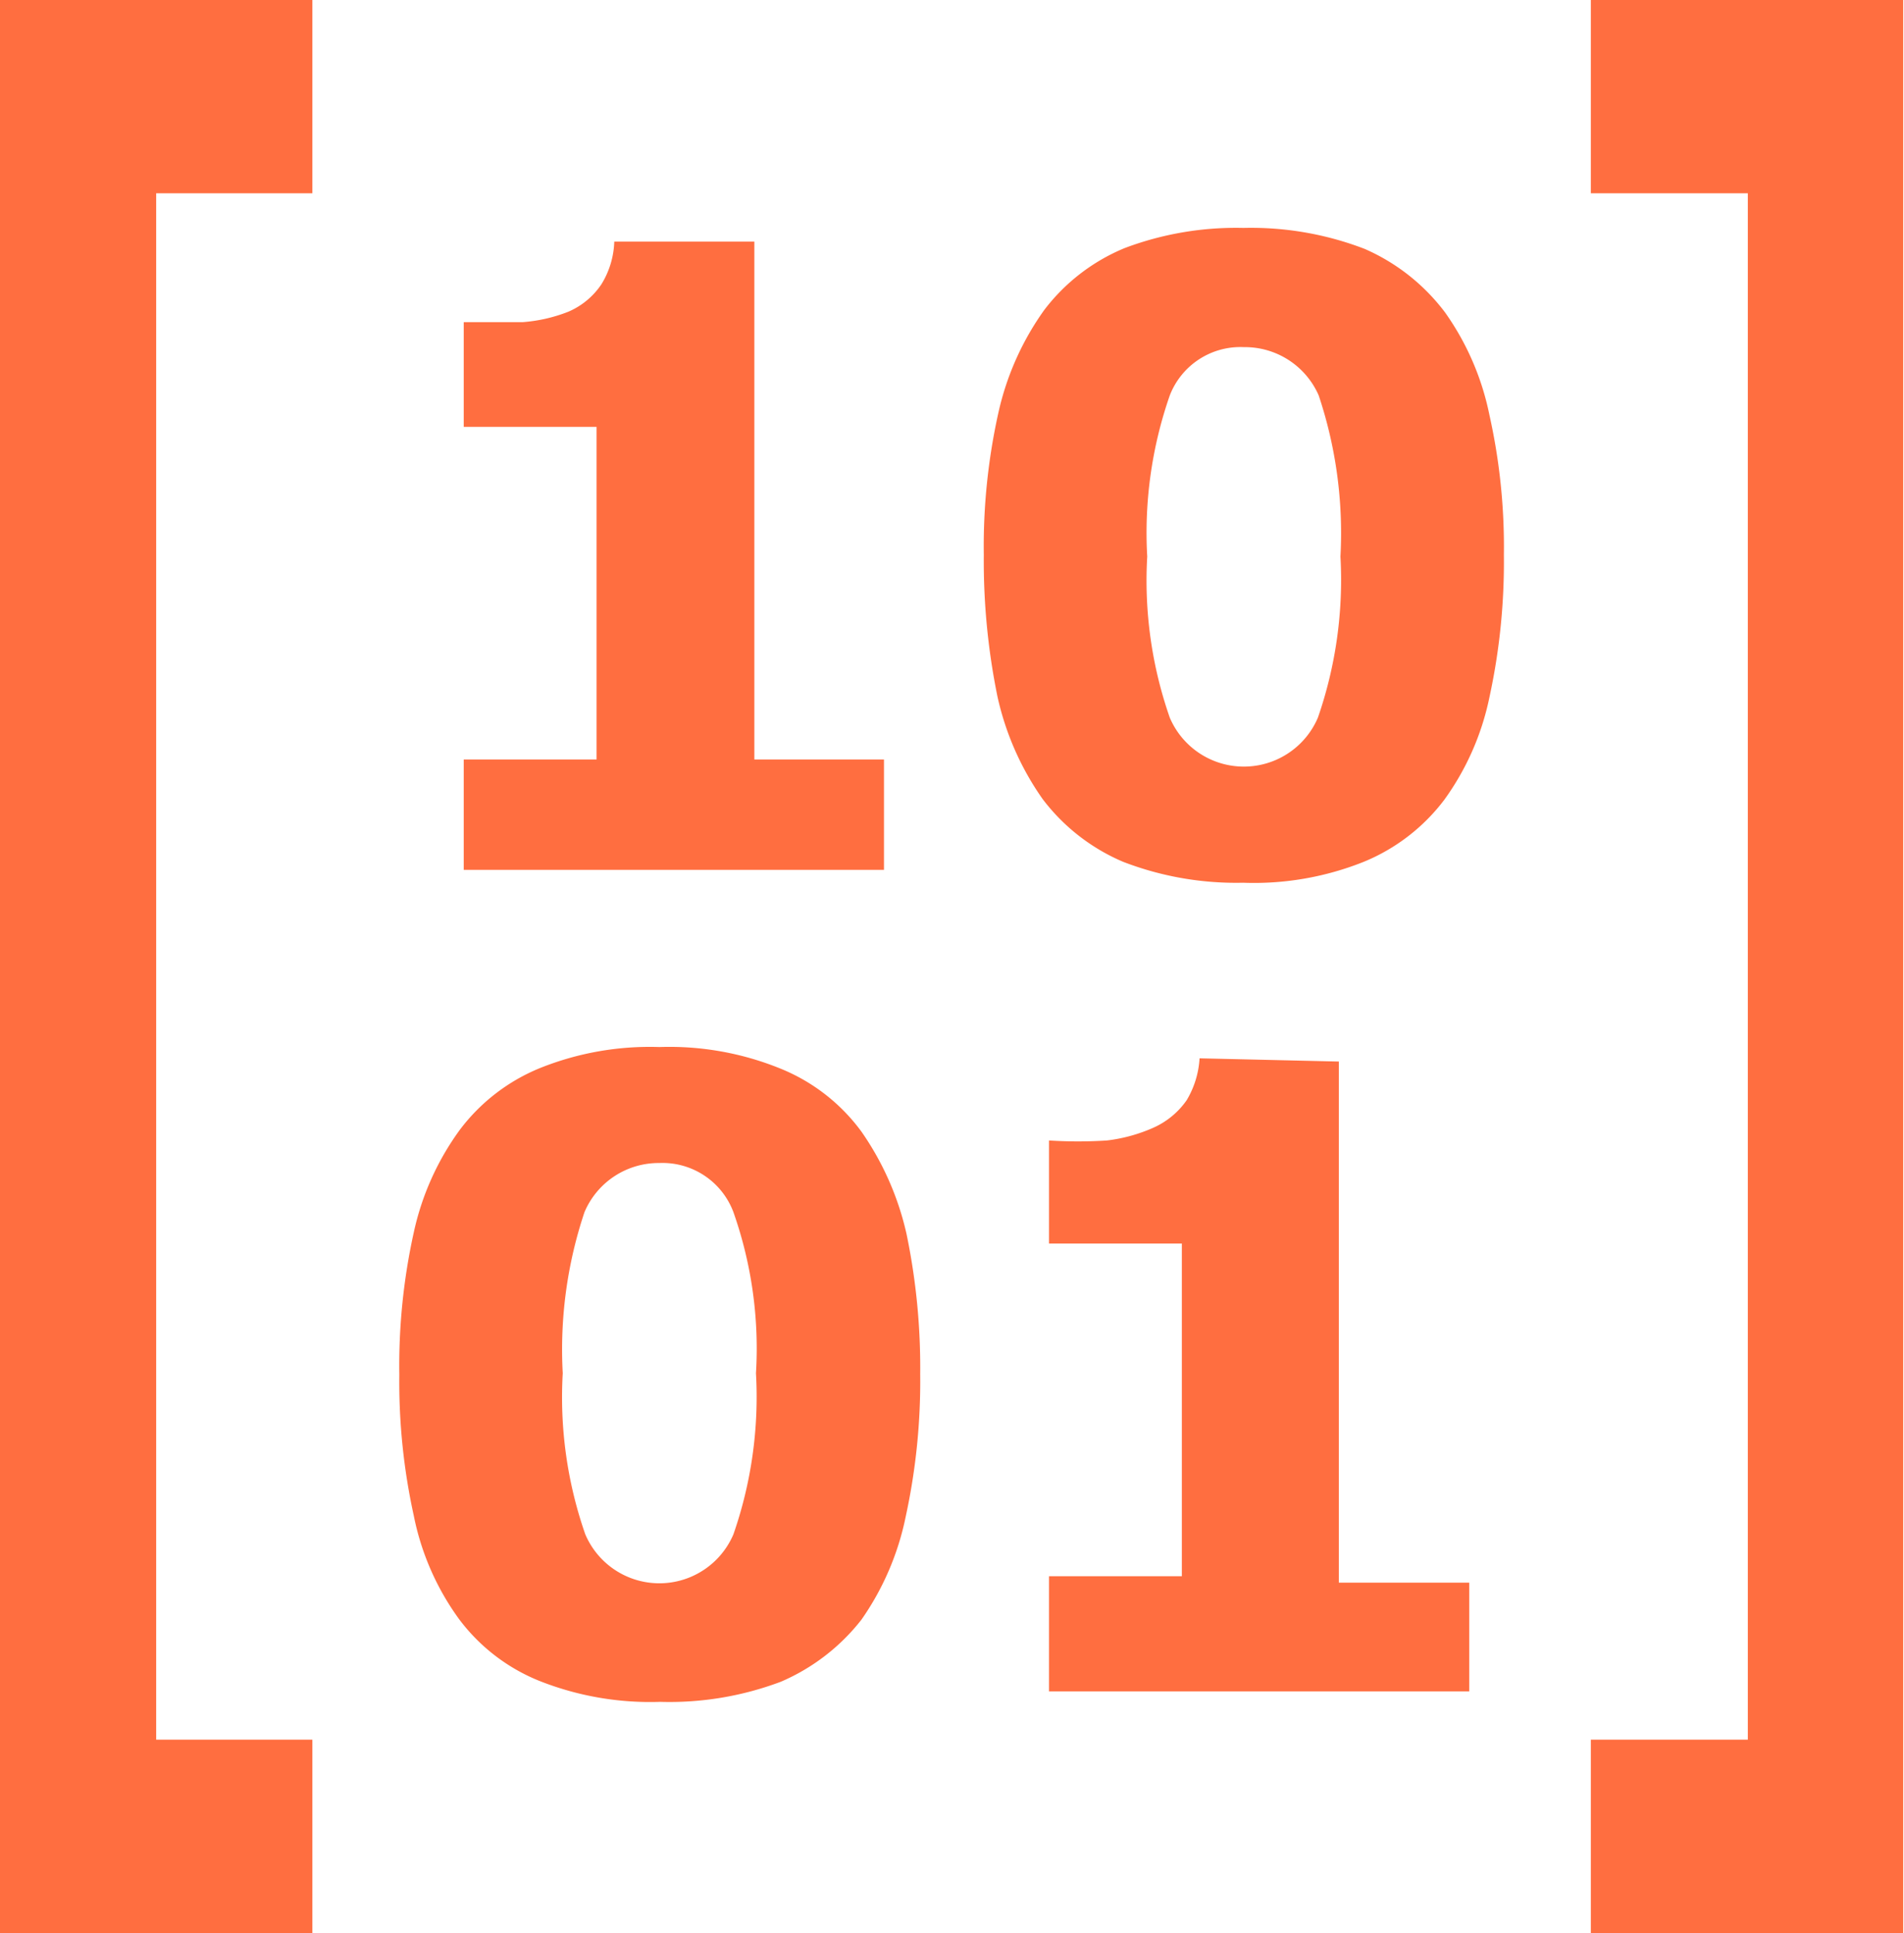 <svg id="Layer_1" data-name="Layer 1" xmlns="http://www.w3.org/2000/svg" viewBox="0 0 23.65 24"><defs><style>.cls-1{fill:#ff6e40;}</style></defs><path class="cls-1" d="M.18,0V24H4.06V21.6H2.12V2.4H4.06V0ZM19.94,0V2.4h1.95V21.6H19.94V24h3.88V0Z" transform="translate(-0.18 0)"/><path class="cls-1" d="M15.63,2.83a3.92,3.92,0,0,0-1.48.25,2.41,2.41,0,0,0-1,.77,3.49,3.49,0,0,0-.57,1.28,7.63,7.63,0,0,0-.18,1.76,8.4,8.4,0,0,0,.17,1.76,3.53,3.53,0,0,0,.56,1.27,2.46,2.46,0,0,0,1,.78,3.9,3.9,0,0,0,1.49.26,3.67,3.67,0,0,0,1.5-.26,2.39,2.39,0,0,0,1-.77,3.31,3.31,0,0,0,.56-1.27,7.9,7.9,0,0,0,.18-1.77,7.51,7.51,0,0,0-.18-1.74,3.35,3.35,0,0,0-.55-1.27,2.5,2.5,0,0,0-1-.79,3.93,3.93,0,0,0-1.51-.26ZM7.81,3a1.07,1.07,0,0,1-.16.53.94.94,0,0,1-.41.34A1.94,1.94,0,0,1,6.67,4c-.23,0-.48,0-.73,0V5.3H7.59V9.43H5.94V10.8h5.22V9.43H9.55V3Zm7.82,1.31a1,1,0,0,1,.93.6,5.39,5.39,0,0,1,.27,2,5.22,5.22,0,0,1-.28,2,1,1,0,0,1-1.84,0,5.16,5.16,0,0,1-.28-2,5.18,5.18,0,0,1,.28-2,.94.94,0,0,1,.92-.6ZM8.37,13a3.66,3.66,0,0,0-1.48.26,2.36,2.36,0,0,0-1,.77,3.37,3.37,0,0,0-.57,1.27,7.66,7.66,0,0,0-.18,1.77,7.72,7.72,0,0,0,.18,1.75,3.26,3.26,0,0,0,.56,1.28,2.33,2.33,0,0,0,1,.77,3.73,3.73,0,0,0,1.5.26,3.92,3.92,0,0,0,1.5-.25,2.54,2.54,0,0,0,1-.77,3.42,3.42,0,0,0,.55-1.28,7.9,7.9,0,0,0,.18-1.77,8.14,8.14,0,0,0-.17-1.74,3.6,3.6,0,0,0-.56-1.27,2.33,2.33,0,0,0-1-.78A3.66,3.66,0,0,0,8.37,13Zm6.71.14a1.14,1.14,0,0,1-.16.52,1,1,0,0,1-.41.34,2,2,0,0,1-.58.16,5.58,5.58,0,0,1-.72,0v1.28h1.65v4.13H13.21V21h5.22V19.65H16.81V13.18Zm-6.71,1.3a.94.94,0,0,1,.92.61,5.09,5.09,0,0,1,.28,2,5.19,5.19,0,0,1-.28,2,1,1,0,0,1-1.84,0,5.16,5.16,0,0,1-.28-2,5.36,5.36,0,0,1,.27-2,1,1,0,0,1,.93-.61Z" transform="translate(-0.18 0)"/></svg>